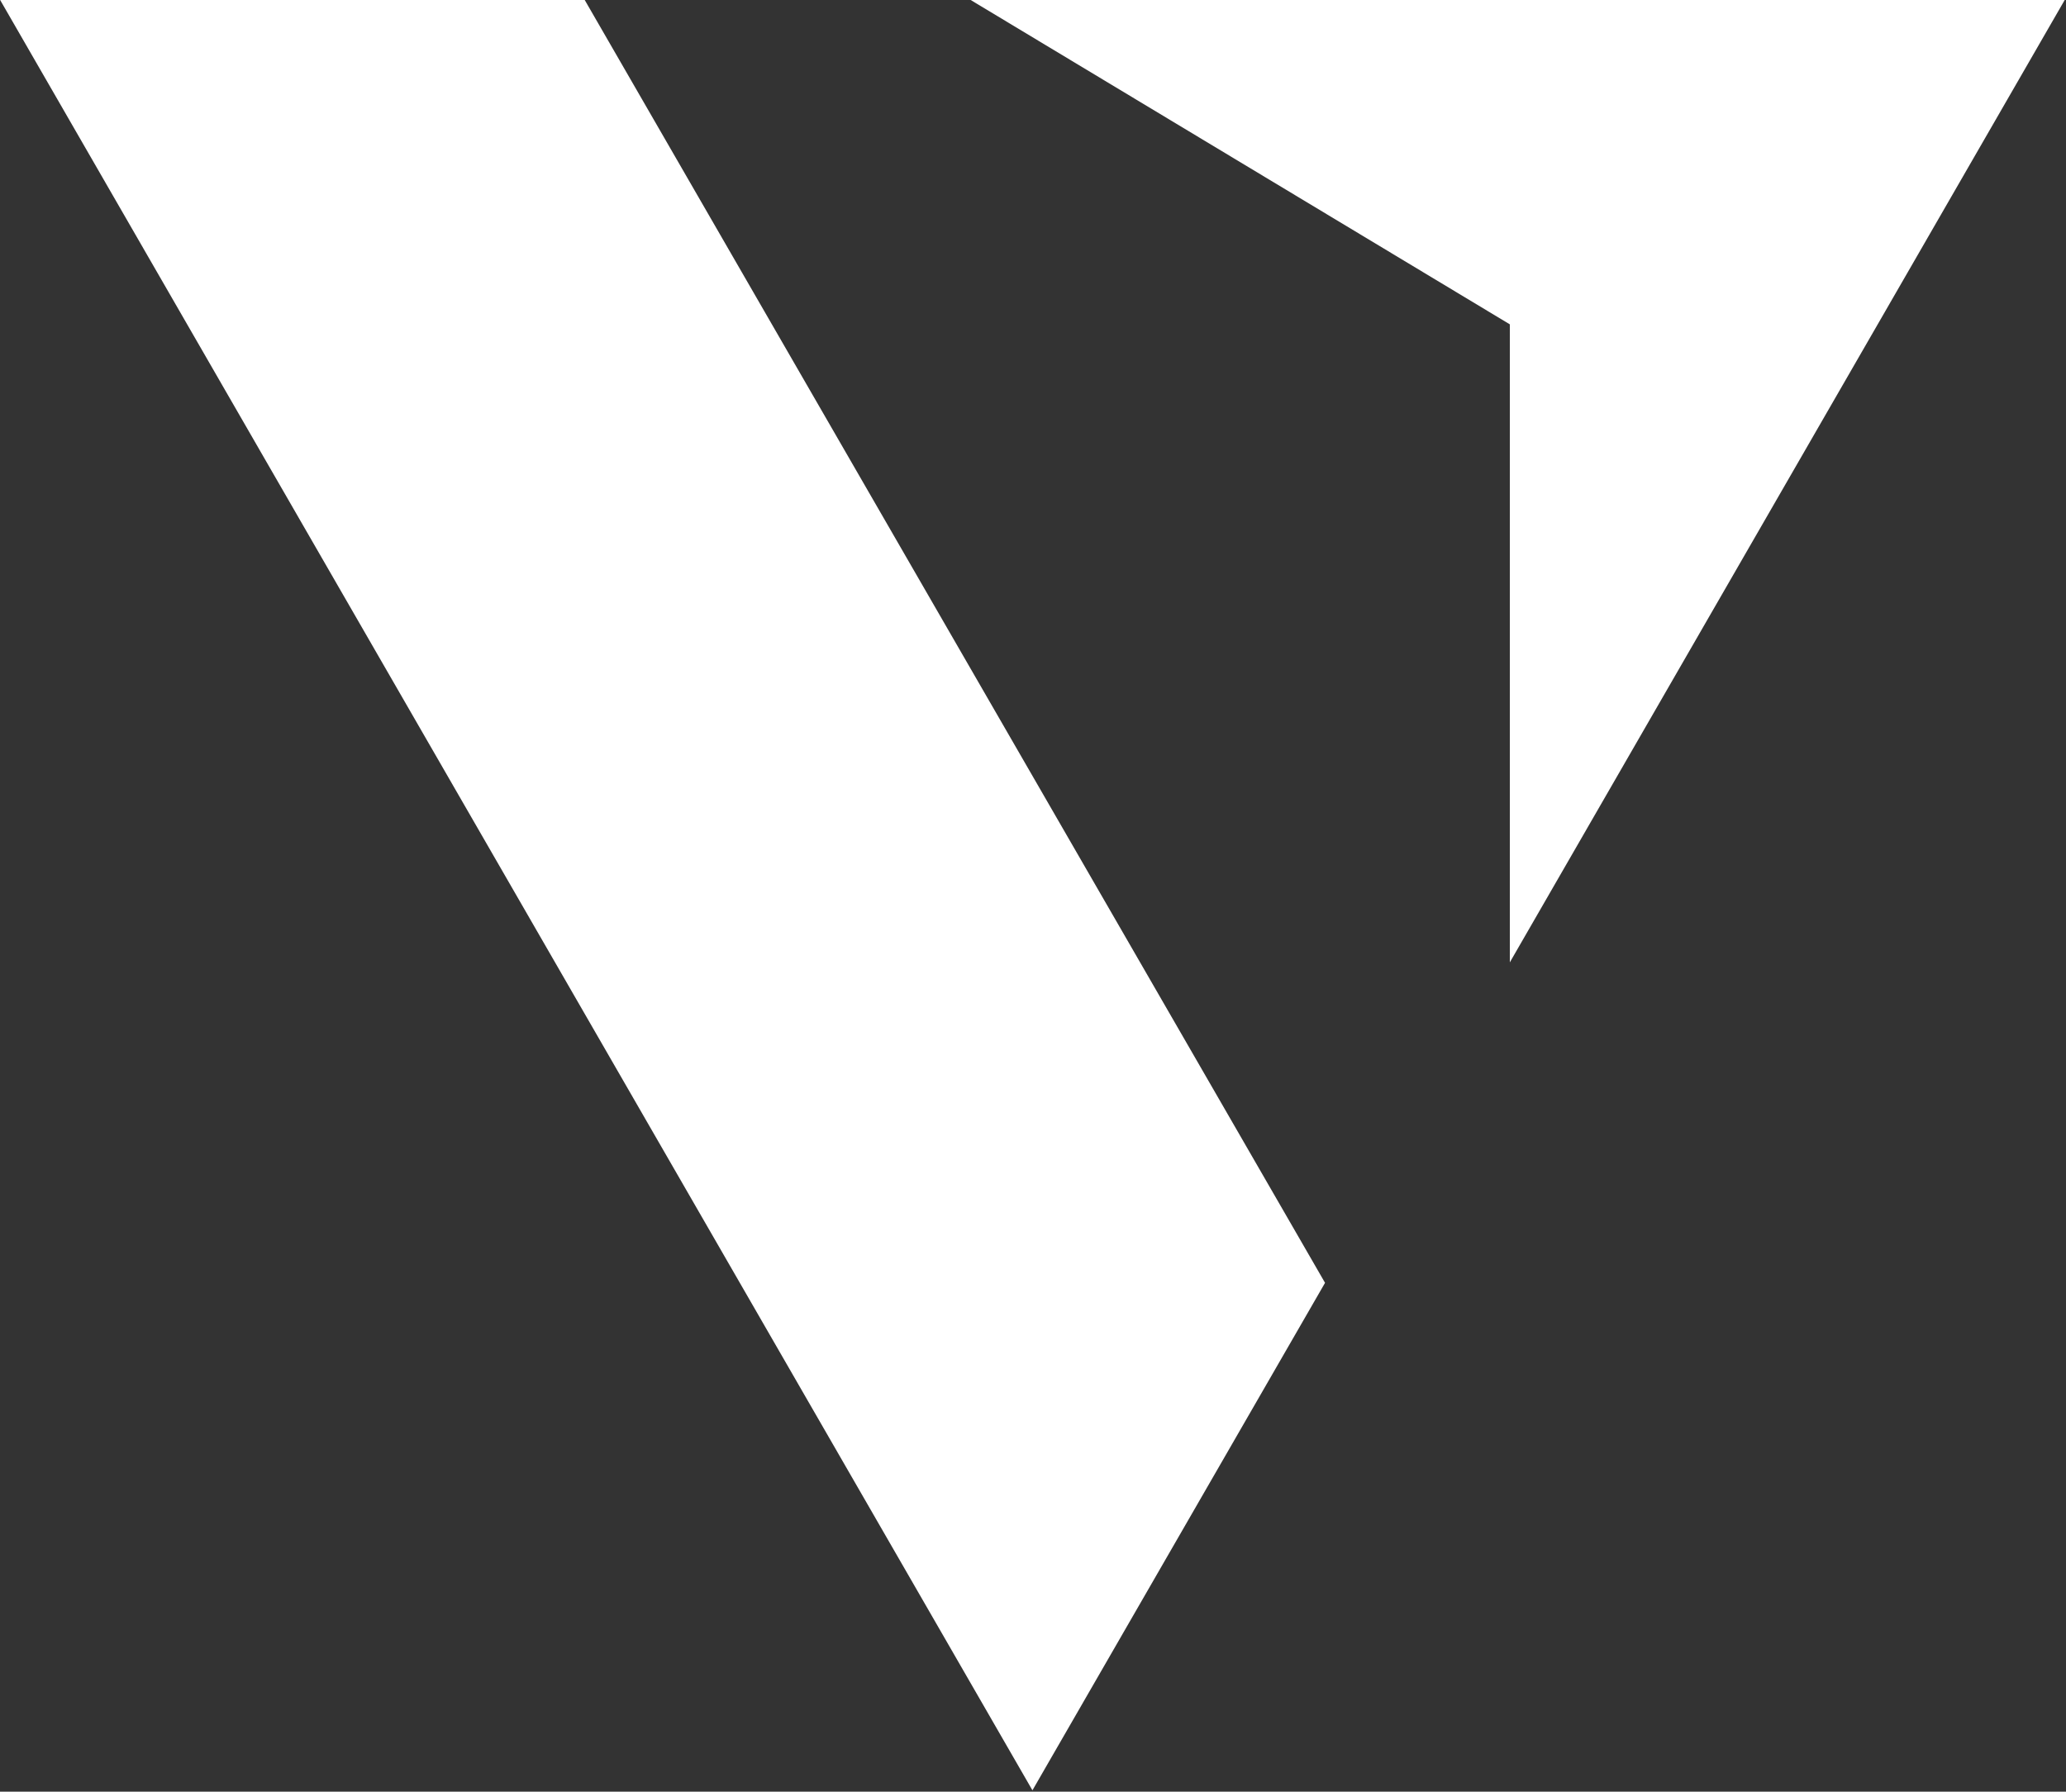 <svg width="1441" height="1250" viewBox="0 0 1441 1250" fill="none" xmlns="http://www.w3.org/2000/svg">
<rect x="0" y="0" width="1441" height="1250" fill="#333333" stroke="none"/>
<path d="M407.834 0H0.104L720.103 1249.03L924.189 894.988L407.834 0Z" fill="white"/>
<path d="M1053.08 671.398V226.281L677.021 0H1440.1L1053.08 671.398Z" fill="white"/>
</svg>
